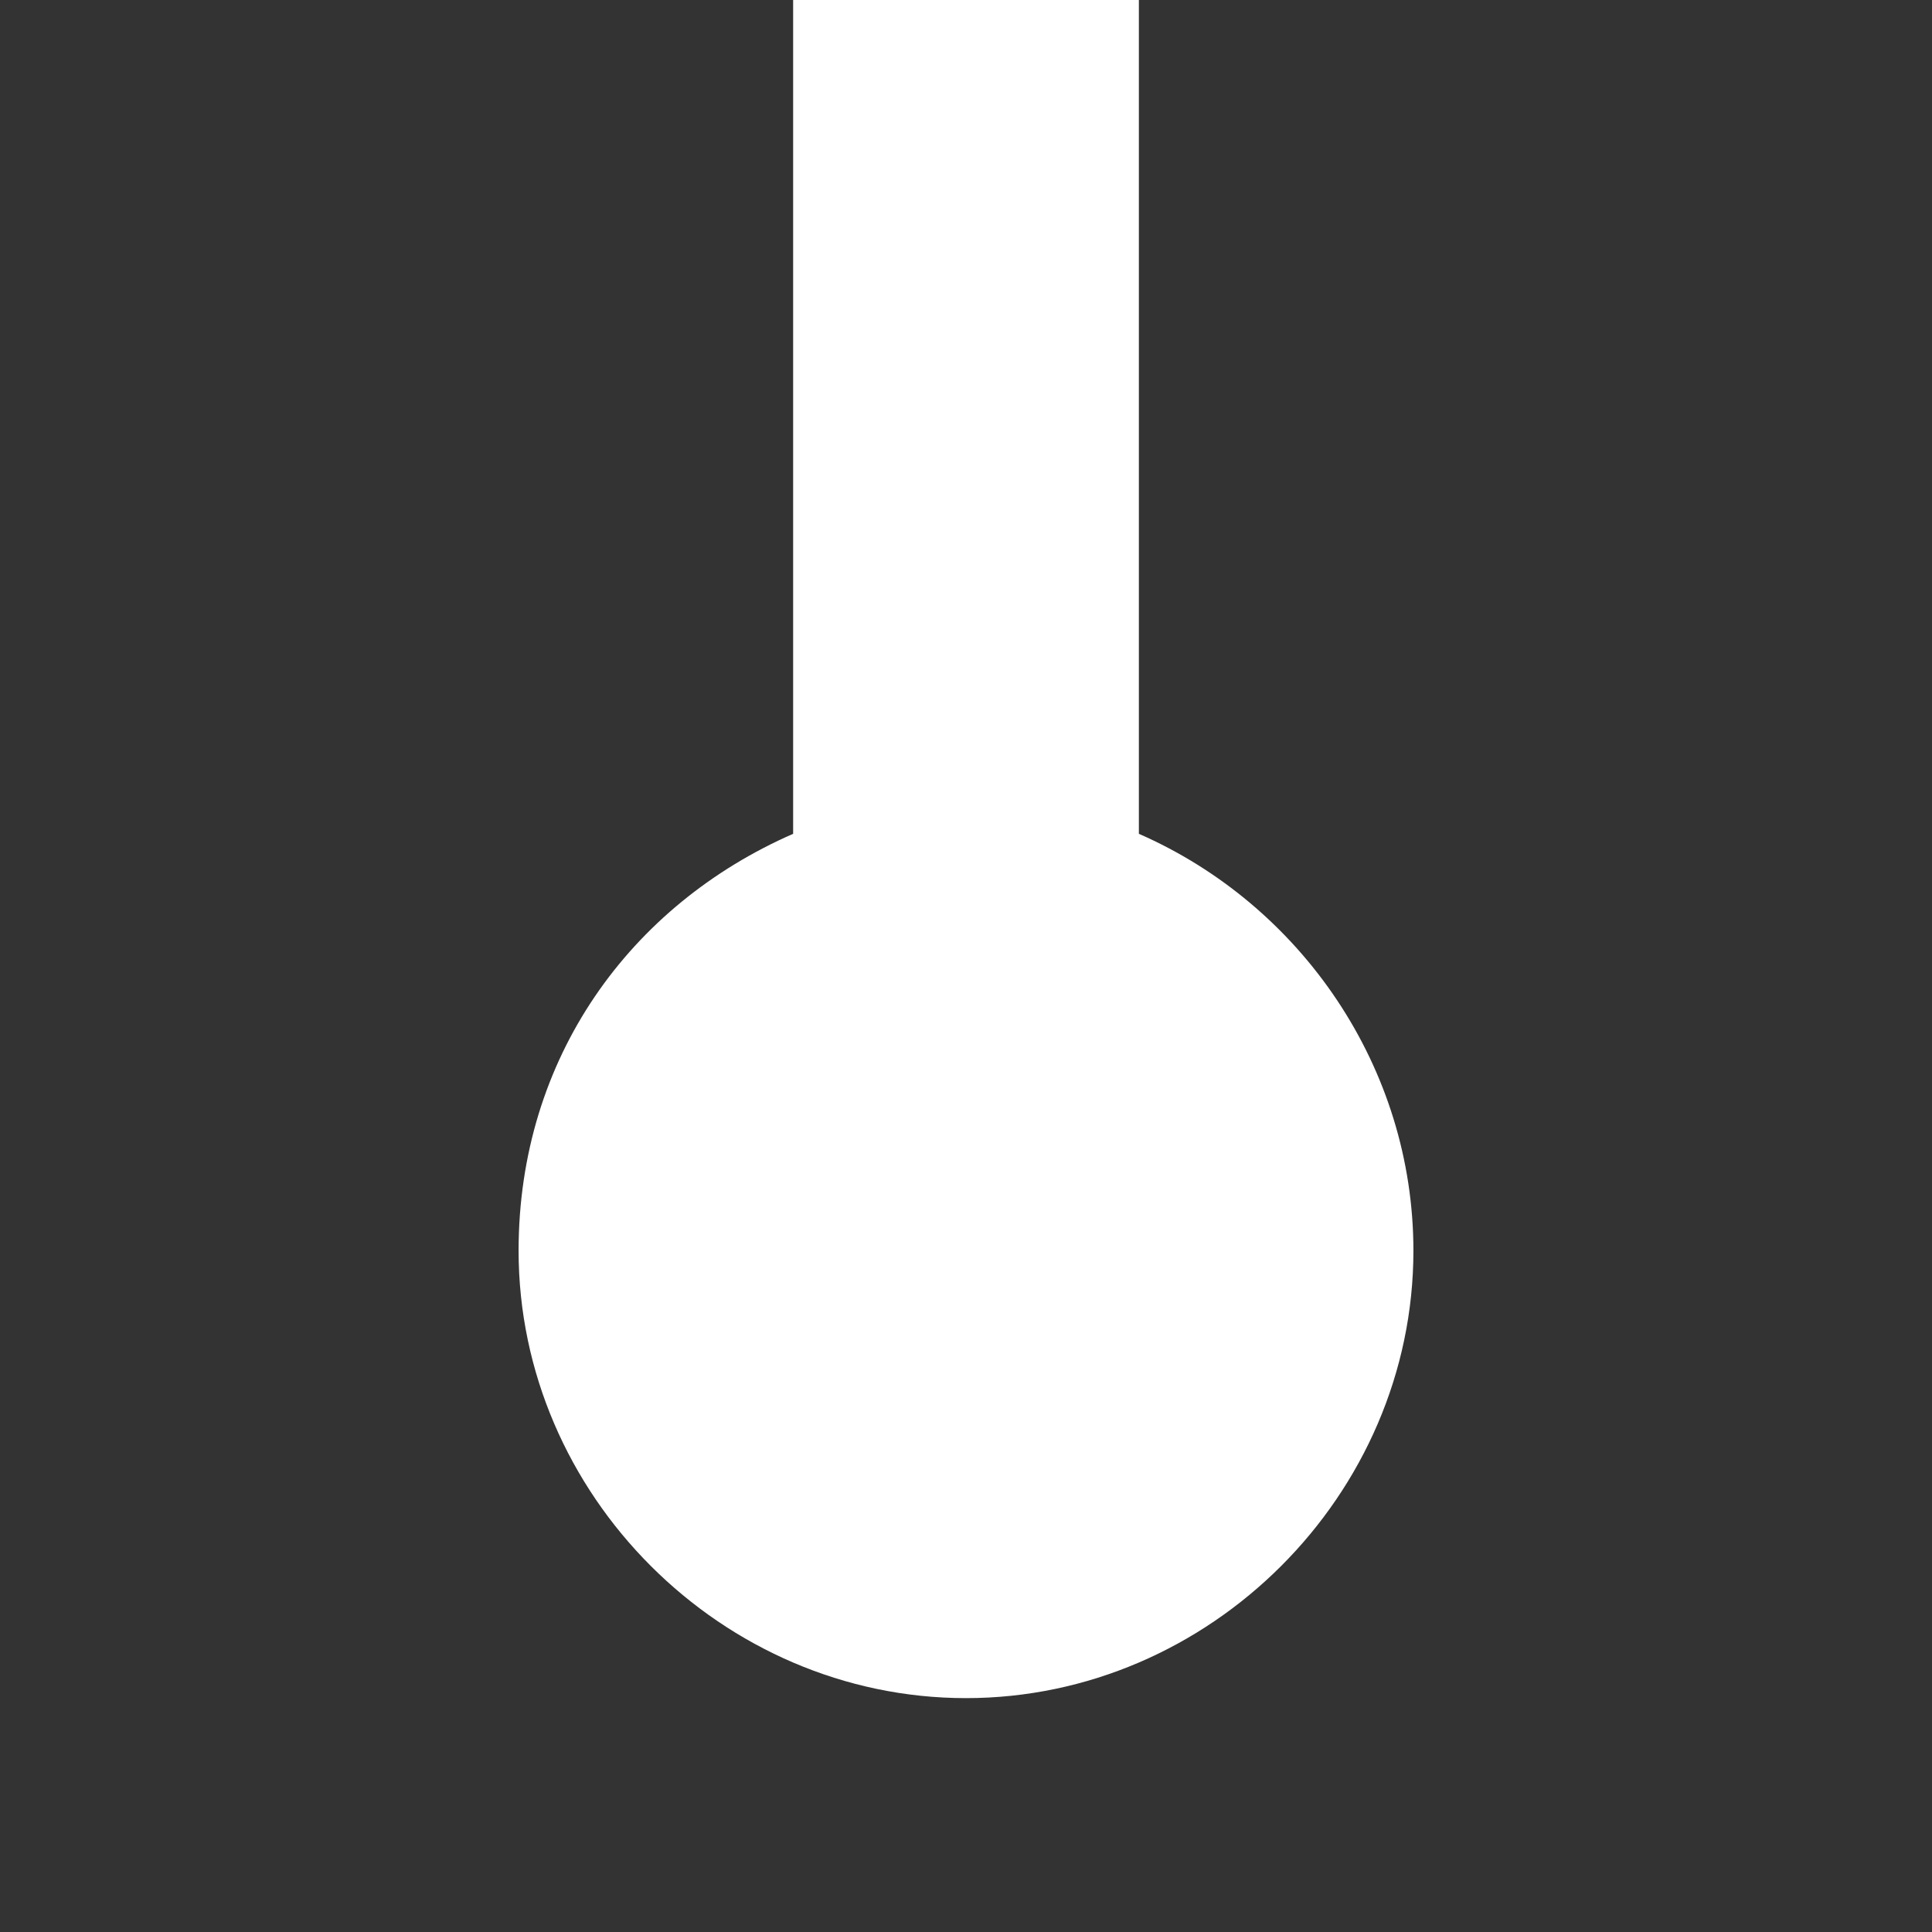 <?xml version="1.0" encoding="utf-8"?>
<!-- Generator: Adobe Illustrator 25.4.3, SVG Export Plug-In . SVG Version: 6.00 Build 0)  -->
<svg version="1.1" id="Capa_1" xmlns="http://www.w3.org/2000/svg" xmlns:xlink="http://www.w3.org/1999/xlink" x="0px" y="0px"
	 viewBox="0 0 19 19" style="enable-background:new 0 0 19 19;" xml:space="preserve">
<rect x="0" y="0" width="19" height="19" fill="#333333" stroke="none"/>
<style type="text/css">
	.st0{fill:#FFFFFF;}
</style>
<path class="st0" d="M13.9,12.3c0-1.8-1.1-3.4-2.7-4.1v-8.5H7.8v8.5c-1.6,0.7-2.7,2.2-2.7,4.1c0,2.4,2,4.4,4.4,4.4
	C11.9,16.7,13.9,14.7,13.9,12.3z"/>
</svg>
